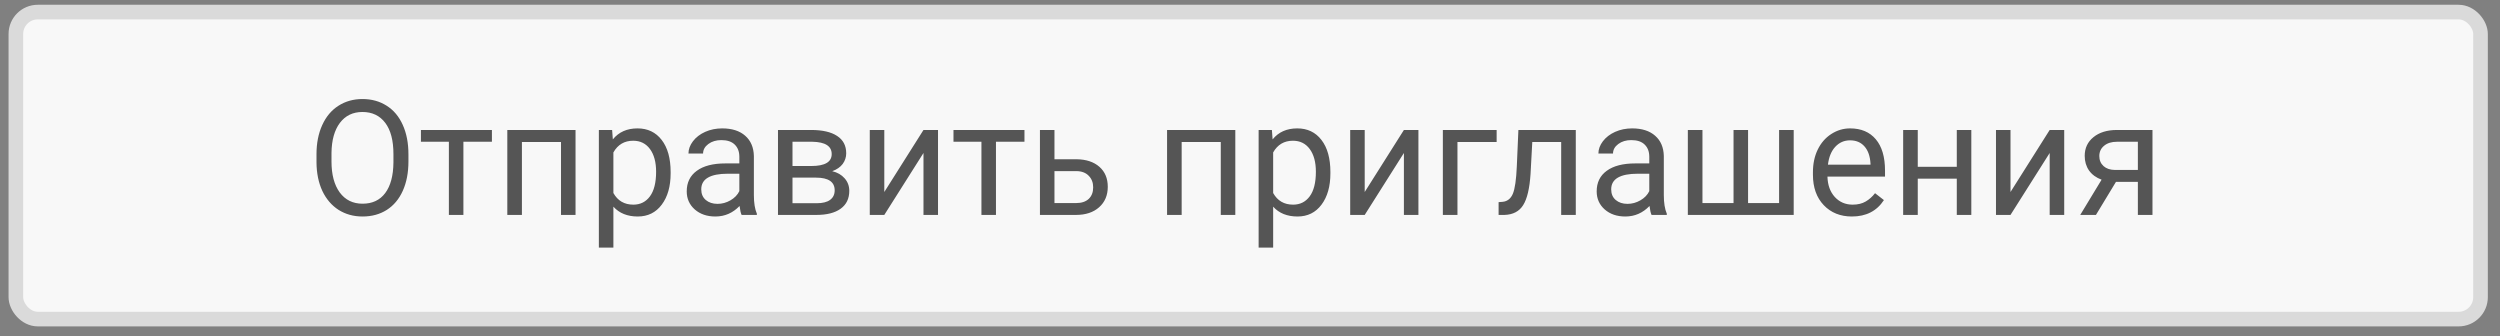 <svg width="171" height="23" viewBox="0 0 171 23" fill="none" xmlns="http://www.w3.org/2000/svg">
<rect x="0" y="0" width="171" height="23" fill="#808080" stroke="none"/>
<rect x="1.085" y="0.826" width="168.583" height="21" rx="1.5" fill="#F8F8F8" stroke="#DADADA"/>
<path d="M27.937 11.044C27.937 11.81 27.808 12.48 27.55 13.053C27.293 13.622 26.927 14.057 26.455 14.358C25.982 14.658 25.431 14.809 24.8 14.809C24.185 14.809 23.639 14.658 23.162 14.358C22.686 14.053 22.316 13.622 22.05 13.063C21.789 12.501 21.655 11.851 21.648 11.114V10.55C21.648 9.798 21.778 9.133 22.04 8.557C22.301 7.98 22.67 7.54 23.146 7.236C23.626 6.928 24.174 6.774 24.79 6.774C25.416 6.774 25.968 6.926 26.444 7.23C26.924 7.531 27.293 7.97 27.55 8.546C27.808 9.119 27.937 9.787 27.937 10.55V11.044ZM26.911 10.539C26.911 9.611 26.725 8.901 26.353 8.406C25.98 7.909 25.459 7.66 24.79 7.66C24.138 7.66 23.624 7.909 23.248 8.406C22.876 8.901 22.684 9.588 22.674 10.469V11.044C22.674 11.943 22.862 12.65 23.238 13.165C23.617 13.677 24.138 13.933 24.8 13.933C25.467 13.933 25.982 13.692 26.347 13.208C26.713 12.721 26.901 12.025 26.911 11.119V10.539ZM33.647 9.696H31.697V14.701H30.703V9.696H28.791V8.89H33.647V9.696ZM39.367 14.701H38.373V9.712H35.699V14.701H34.7V8.89H39.367V14.701ZM45.871 11.86C45.871 12.745 45.669 13.457 45.264 13.998C44.86 14.539 44.312 14.809 43.621 14.809C42.915 14.809 42.36 14.585 41.956 14.137V16.936H40.962V8.89H41.87L41.918 9.534C42.323 9.033 42.885 8.782 43.605 8.782C44.303 8.782 44.854 9.046 45.259 9.572C45.667 10.098 45.871 10.831 45.871 11.769V11.86ZM44.878 11.747C44.878 11.092 44.738 10.575 44.459 10.195C44.179 9.816 43.796 9.626 43.309 9.626C42.708 9.626 42.257 9.893 41.956 10.426V13.203C42.253 13.733 42.708 13.998 43.32 13.998C43.796 13.998 44.174 13.81 44.453 13.434C44.736 13.054 44.878 12.492 44.878 11.747ZM50.727 14.701C50.669 14.587 50.623 14.383 50.587 14.089C50.125 14.569 49.574 14.809 48.933 14.809C48.36 14.809 47.889 14.648 47.52 14.325C47.155 14 46.972 13.588 46.972 13.09C46.972 12.485 47.202 12.016 47.66 11.683C48.122 11.346 48.77 11.178 49.604 11.178H50.571V10.721C50.571 10.374 50.467 10.098 50.26 9.894C50.052 9.687 49.746 9.583 49.341 9.583C48.987 9.583 48.689 9.672 48.45 9.851C48.21 10.03 48.09 10.247 48.09 10.501H47.091C47.091 10.211 47.193 9.932 47.397 9.663C47.604 9.391 47.884 9.176 48.235 9.019C48.589 8.861 48.978 8.782 49.4 8.782C50.07 8.782 50.594 8.951 50.974 9.287C51.353 9.62 51.55 10.081 51.565 10.668V13.342C51.565 13.876 51.633 14.3 51.769 14.616V14.701H50.727ZM49.078 13.944C49.389 13.944 49.685 13.864 49.964 13.702C50.243 13.541 50.446 13.332 50.571 13.074V11.882H49.792C48.575 11.882 47.966 12.238 47.966 12.95C47.966 13.262 48.07 13.505 48.278 13.681C48.485 13.856 48.752 13.944 49.078 13.944ZM53.214 14.701V8.89H55.48C56.254 8.89 56.846 9.026 57.258 9.298C57.673 9.567 57.881 9.962 57.881 10.485C57.881 10.754 57.8 10.997 57.639 11.216C57.478 11.43 57.24 11.595 56.925 11.71C57.276 11.792 57.557 11.953 57.768 12.193C57.983 12.433 58.091 12.72 58.091 13.053C58.091 13.586 57.894 13.994 57.5 14.277C57.109 14.56 56.556 14.701 55.84 14.701H53.214ZM54.207 12.15V13.901H55.851C56.266 13.901 56.576 13.824 56.78 13.67C56.988 13.516 57.092 13.3 57.092 13.02C57.092 12.44 56.665 12.15 55.813 12.15H54.207ZM54.207 11.355H55.491C56.422 11.355 56.888 11.083 56.888 10.539C56.888 9.995 56.447 9.713 55.566 9.696H54.207V11.355ZM63.166 8.89H64.16V14.701H63.166V10.464L60.486 14.701H59.492V8.89H60.486V13.133L63.166 8.89ZM70.073 9.696H68.124V14.701H67.13V9.696H65.218V8.89H70.073V9.696ZM72.125 10.893H73.635C74.293 10.9 74.814 11.072 75.198 11.409C75.581 11.745 75.772 12.202 75.772 12.779C75.772 13.359 75.575 13.824 75.181 14.175C74.787 14.526 74.258 14.701 73.592 14.701H71.132V8.89H72.125V10.893ZM72.125 11.704V13.89H73.602C73.975 13.89 74.263 13.796 74.467 13.606C74.671 13.412 74.773 13.149 74.773 12.816C74.773 12.494 74.673 12.231 74.472 12.027C74.275 11.819 73.998 11.711 73.64 11.704H72.125ZM84.495 14.701H83.501V9.712H80.826V14.701H79.827V8.89H84.495V14.701ZM90.999 11.86C90.999 12.745 90.797 13.457 90.392 13.998C89.988 14.539 89.44 14.809 88.749 14.809C88.043 14.809 87.488 14.585 87.084 14.137V16.936H86.09V8.89H86.998L87.046 9.534C87.451 9.033 88.013 8.782 88.733 8.782C89.431 8.782 89.982 9.046 90.387 9.572C90.795 10.098 90.999 10.831 90.999 11.769V11.86ZM90.006 11.747C90.006 11.092 89.866 10.575 89.587 10.195C89.307 9.816 88.924 9.626 88.437 9.626C87.836 9.626 87.385 9.893 87.084 10.426V13.203C87.381 13.733 87.836 13.998 88.448 13.998C88.924 13.998 89.302 13.81 89.581 13.434C89.864 13.054 90.006 12.492 90.006 11.747ZM96.027 8.89H97.02V14.701H96.027V10.464L93.346 14.701H92.353V8.89H93.346V13.133L96.027 8.89ZM102.37 9.712H99.69V14.701H98.691V8.89H102.37V9.712ZM107.784 8.89V14.701H106.785V9.712H104.808L104.69 11.887C104.626 12.886 104.457 13.6 104.185 14.03C103.917 14.46 103.489 14.684 102.902 14.701H102.504V13.826L102.789 13.804C103.111 13.769 103.342 13.582 103.482 13.246C103.621 12.909 103.711 12.286 103.75 11.377L103.858 8.89H107.784ZM112.967 14.701C112.91 14.587 112.863 14.383 112.827 14.089C112.365 14.569 111.814 14.809 111.173 14.809C110.6 14.809 110.129 14.648 109.76 14.325C109.395 14 109.213 13.588 109.213 13.09C109.213 12.485 109.442 12.016 109.9 11.683C110.362 11.346 111.01 11.178 111.844 11.178H112.811V10.721C112.811 10.374 112.707 10.098 112.5 9.894C112.292 9.687 111.986 9.583 111.581 9.583C111.227 9.583 110.93 9.672 110.69 9.851C110.45 10.03 110.33 10.247 110.33 10.501H109.331C109.331 10.211 109.433 9.932 109.637 9.663C109.845 9.391 110.124 9.176 110.475 9.019C110.829 8.861 111.218 8.782 111.64 8.782C112.31 8.782 112.835 8.951 113.214 9.287C113.594 9.62 113.791 10.081 113.805 10.668V13.342C113.805 13.876 113.873 14.3 114.009 14.616V14.701H112.967ZM111.318 13.944C111.63 13.944 111.925 13.864 112.204 13.702C112.484 13.541 112.686 13.332 112.811 13.074V11.882H112.032C110.815 11.882 110.206 12.238 110.206 12.95C110.206 13.262 110.31 13.505 110.518 13.681C110.726 13.856 110.992 13.944 111.318 13.944ZM116.448 8.89V13.89H118.574V8.89H119.568V13.89H121.69V8.89H122.689V14.701H115.448V8.89H116.448ZM126.669 14.809C125.881 14.809 125.24 14.551 124.746 14.035C124.252 13.516 124.005 12.823 124.005 11.957V11.774C124.005 11.198 124.114 10.684 124.332 10.233C124.554 9.778 124.862 9.423 125.256 9.169C125.654 8.911 126.083 8.782 126.545 8.782C127.301 8.782 127.888 9.031 128.307 9.529C128.726 10.027 128.935 10.739 128.935 11.667V12.08H124.998C125.013 12.653 125.179 13.117 125.498 13.471C125.82 13.822 126.228 13.998 126.722 13.998C127.073 13.998 127.371 13.926 127.614 13.783C127.858 13.64 128.071 13.45 128.253 13.214L128.86 13.686C128.373 14.435 127.643 14.809 126.669 14.809ZM126.545 9.599C126.144 9.599 125.808 9.746 125.535 10.039C125.263 10.329 125.095 10.738 125.031 11.264H127.942V11.189C127.913 10.684 127.777 10.293 127.533 10.018C127.29 9.739 126.961 9.599 126.545 9.599ZM134.838 14.701H133.844V12.22H131.175V14.701H130.176V8.89H131.175V11.409H133.844V8.89H134.838V14.701ZM140.198 8.89H141.192V14.701H140.198V10.464L137.518 14.701H136.525V8.89H137.518V13.133L140.198 8.89ZM147.229 8.89V14.701H146.23V12.44H144.732L143.362 14.701H142.288L143.749 12.29C143.376 12.154 143.09 11.944 142.889 11.661C142.692 11.375 142.594 11.042 142.594 10.662C142.594 10.132 142.793 9.706 143.19 9.384C143.588 9.058 144.119 8.893 144.785 8.89H147.229ZM143.593 10.673C143.593 10.956 143.69 11.185 143.883 11.361C144.076 11.533 144.332 11.62 144.651 11.624H146.23V9.696H144.802C144.433 9.696 144.139 9.787 143.921 9.969C143.702 10.149 143.593 10.383 143.593 10.673Z" fill="#555555"/>
</svg>
